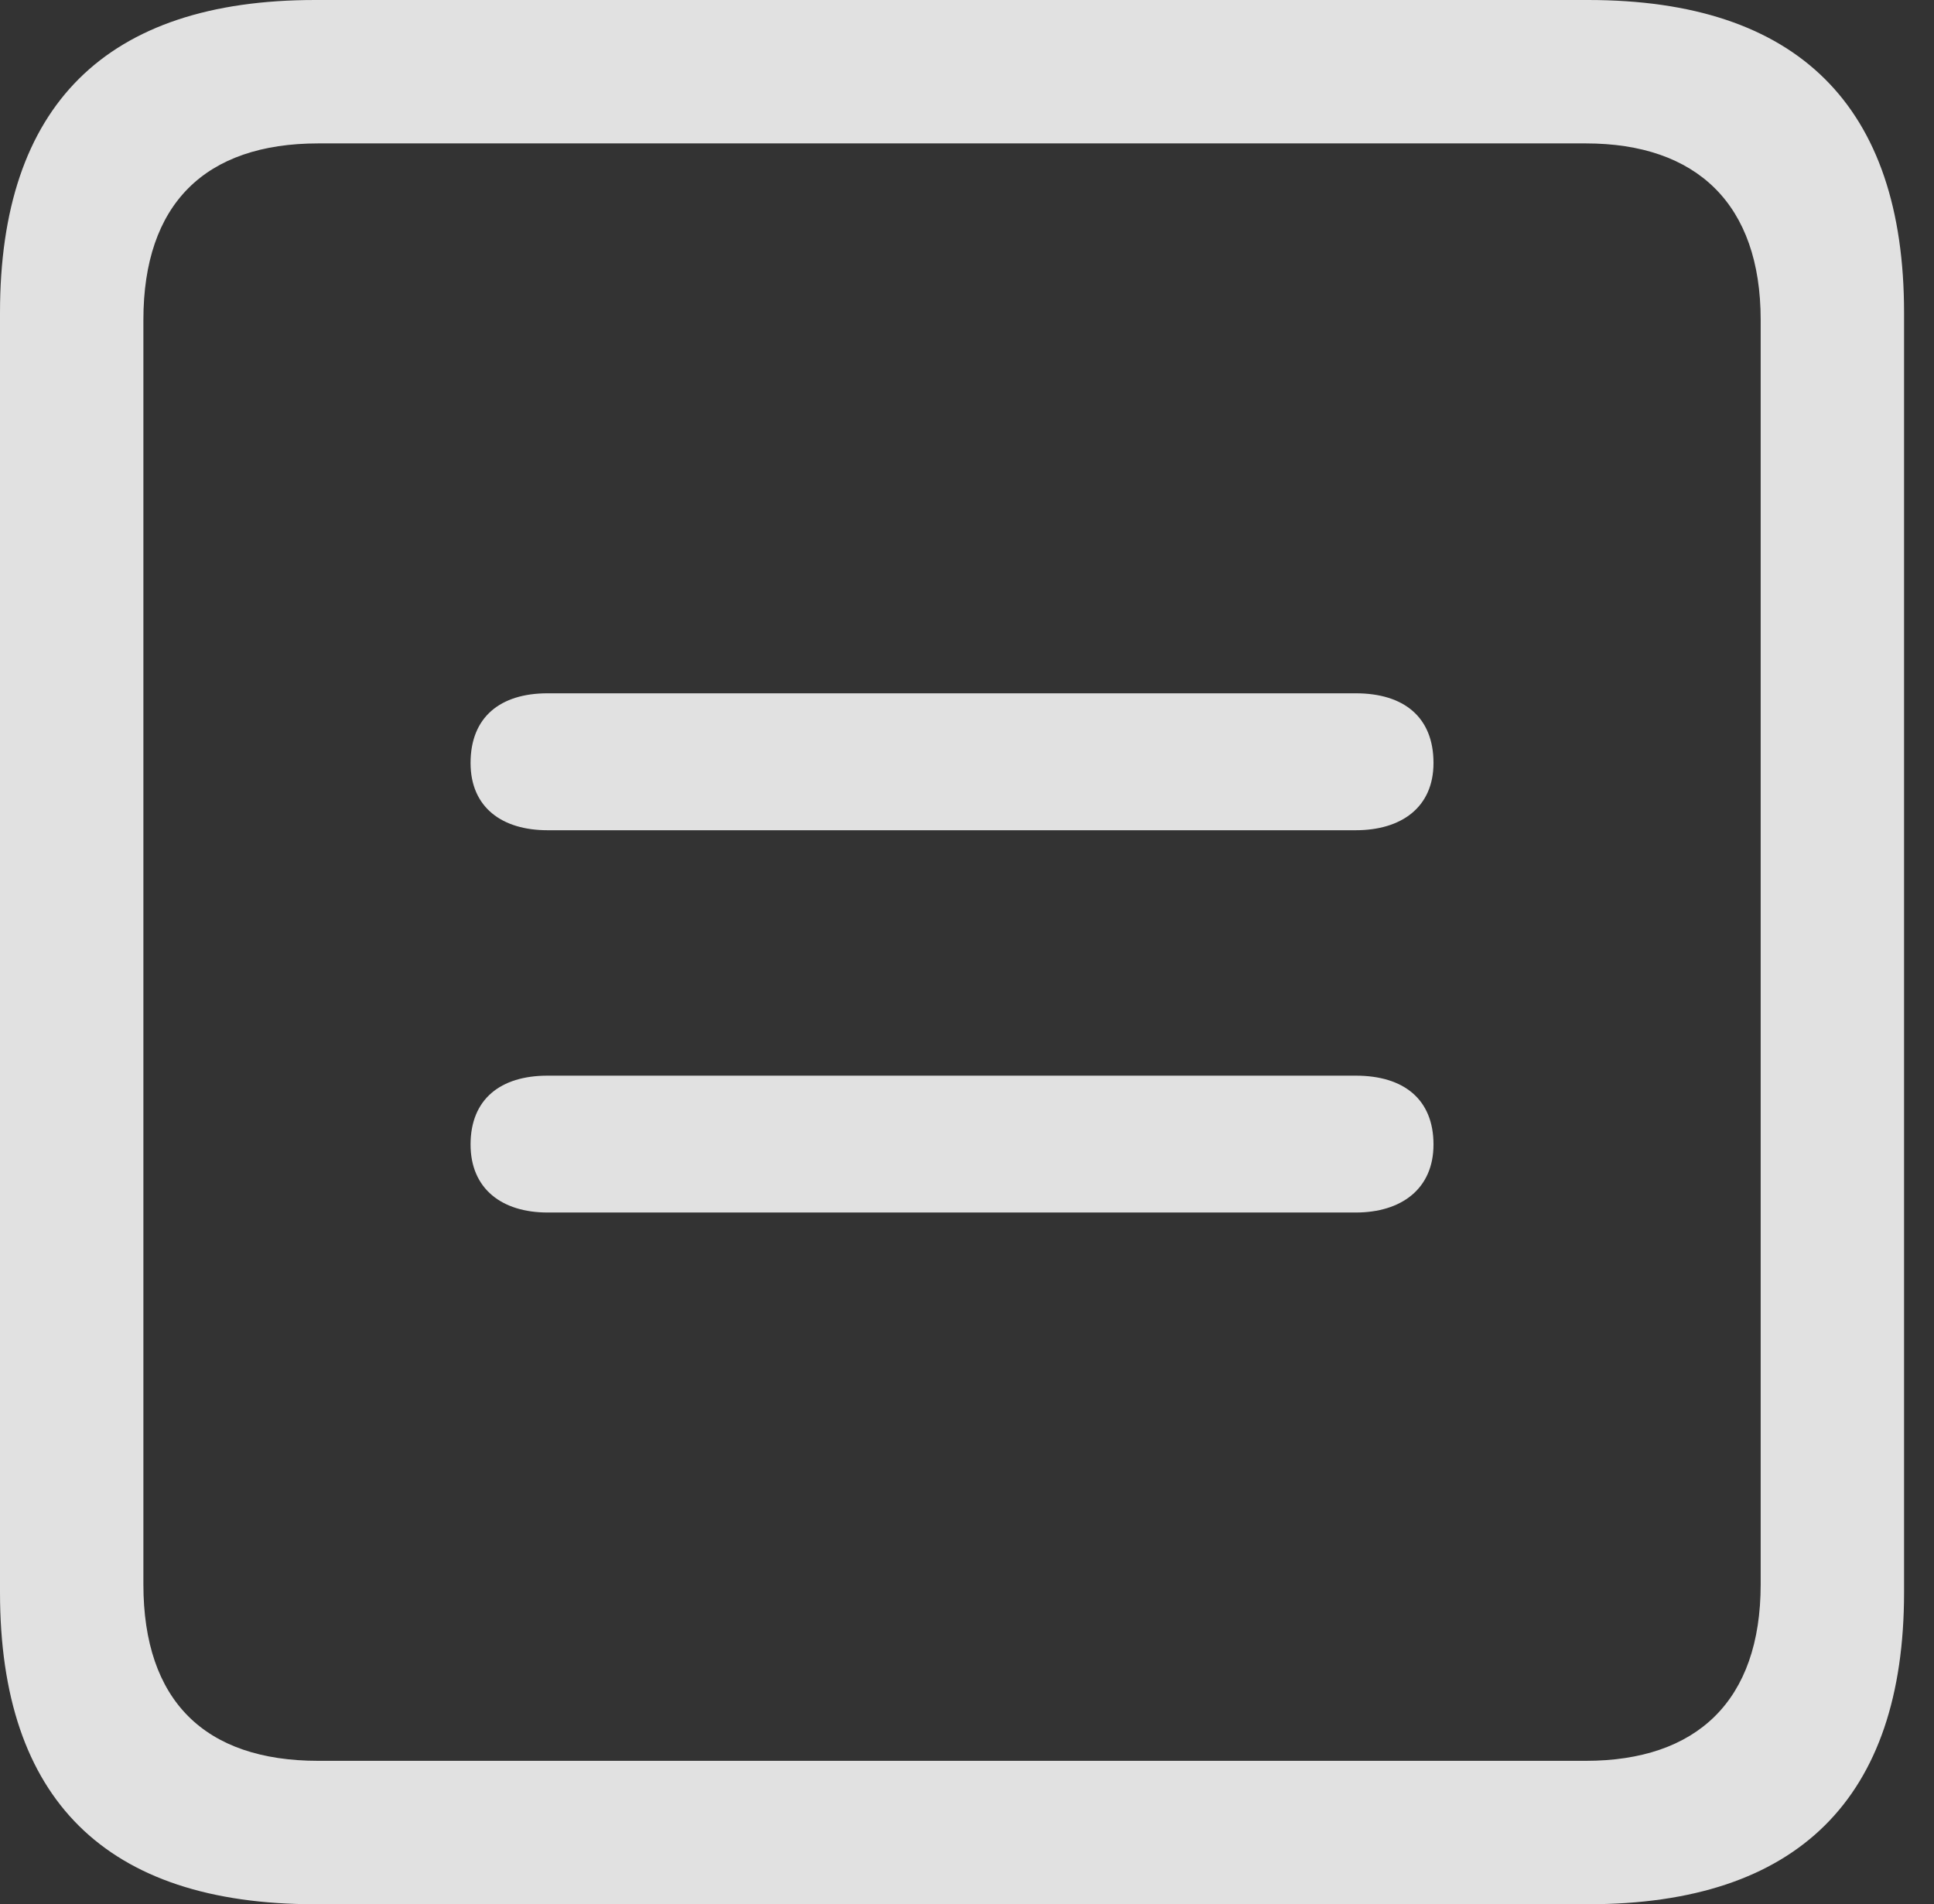 <?xml version="1.0" encoding="UTF-8"?>
<!--Generator: Apple Native CoreSVG 326-->
<!DOCTYPE svg
PUBLIC "-//W3C//DTD SVG 1.1//EN"
       "http://www.w3.org/Graphics/SVG/1.1/DTD/svg11.dtd">
<svg version="1.1" xmlns="http://www.w3.org/2000/svg" xmlns:xlink="http://www.w3.org/1999/xlink" viewBox="0 0 23.32 22.959">
 <rect x="0" y="0" width="23.32" height="22.959" fill="#333333" stroke="none"/>
 <g>
  <rect height="22.959" opacity="0" width="23.32" x="0" y="0"/>
  <path d="M3.799 22.959L19.15 22.959C21.68 22.959 22.959 21.68 22.959 19.199L22.959 3.77C22.959 1.279 21.68 0 19.15 0L3.799 0C1.279 0 0 1.27 0 3.77L0 19.199C0 21.699 1.279 22.959 3.799 22.959ZM3.838 21.23C2.471 21.23 1.729 20.508 1.729 19.102L1.729 3.857C1.729 2.461 2.471 1.729 3.838 1.729L19.121 1.729C20.459 1.729 21.23 2.461 21.23 3.857L21.23 19.102C21.23 20.508 20.459 21.23 19.121 21.23Z" fill="white" fill-opacity="0.85"/>
  <path d="M6.602 14.619L16.348 14.619C16.895 14.619 17.285 14.336 17.285 13.799C17.285 13.252 16.924 12.969 16.348 12.969L6.602 12.969C6.035 12.969 5.674 13.252 5.674 13.799C5.674 14.336 6.055 14.619 6.602 14.619ZM6.602 10.01L16.348 10.01C16.895 10.01 17.285 9.736 17.285 9.199C17.285 8.643 16.924 8.359 16.348 8.359L6.602 8.359C6.035 8.359 5.674 8.643 5.674 9.199C5.674 9.736 6.055 10.01 6.602 10.01Z" fill="white" fill-opacity="0.85"/>
 </g>
</svg>
